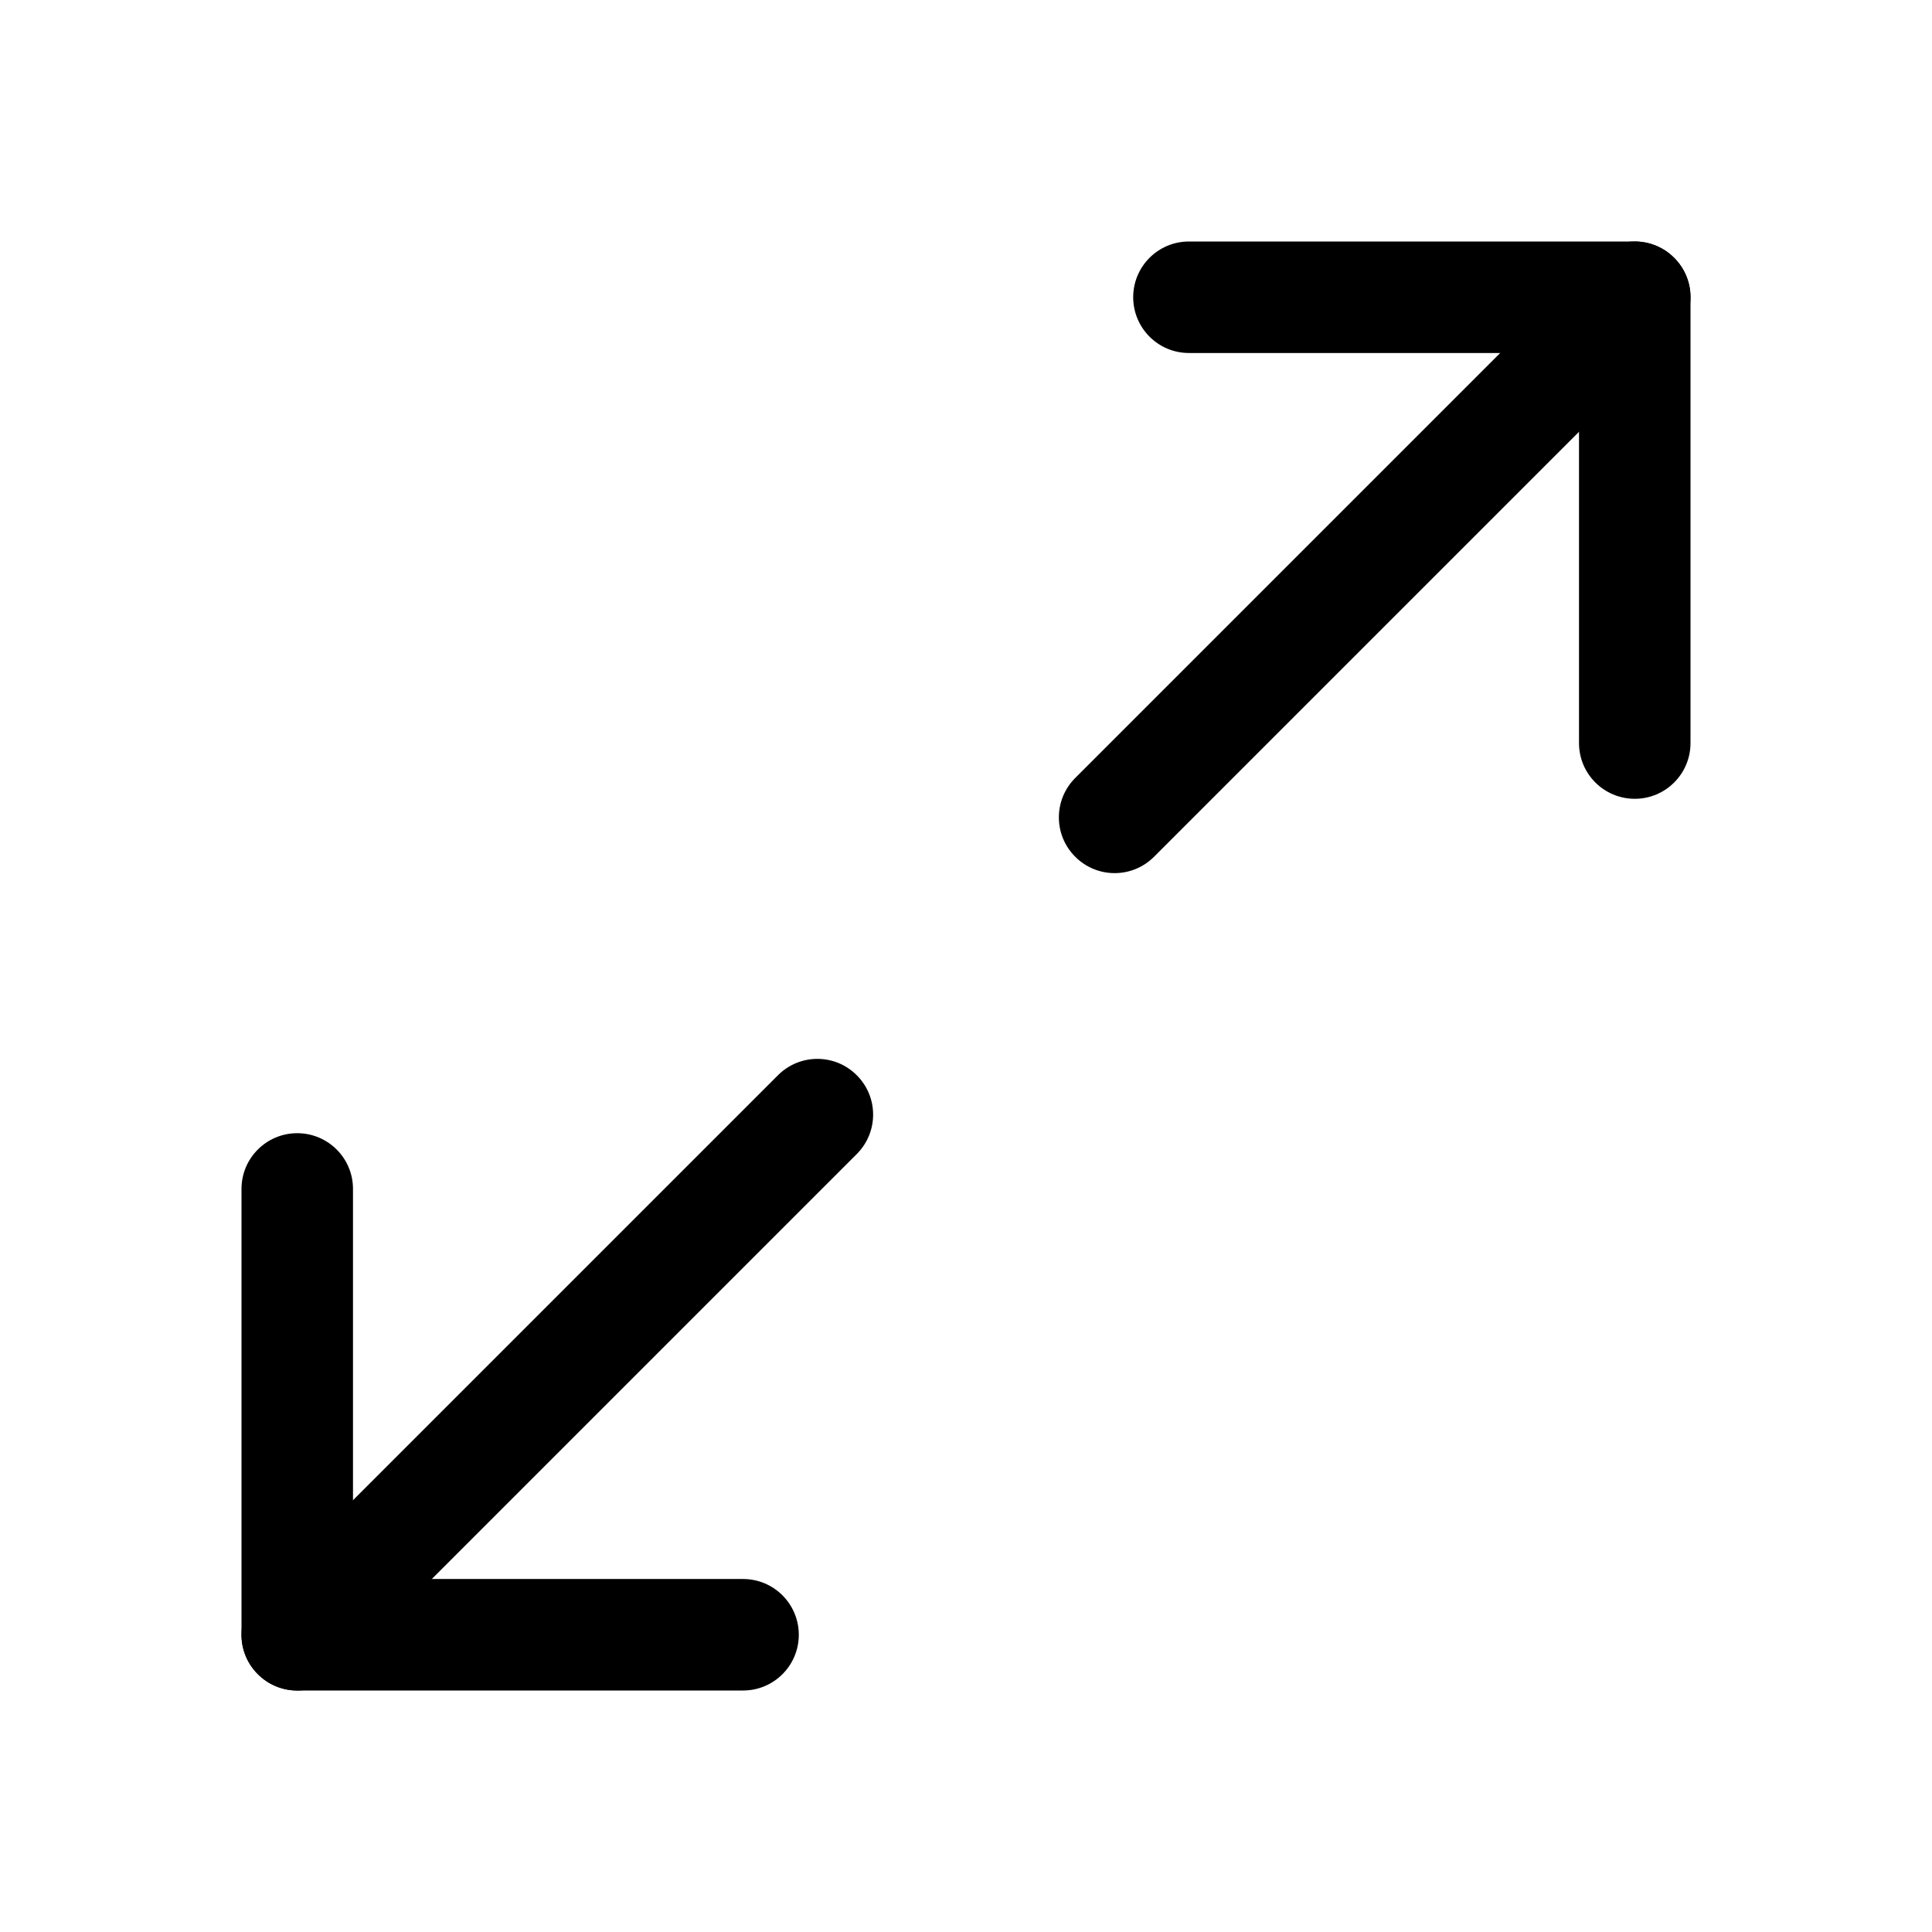 <svg width="24" height="24" viewBox="0 0 24 24" fill="none" xmlns="http://www.w3.org/2000/svg">
<path fill-rule="evenodd" clip-rule="evenodd" d="M14.077 3.692C14.077 3.31 14.387 3 14.769 3H20.308C20.69 3 21 3.31 21 3.692V9.231C21 9.613 20.69 9.923 20.308 9.923C19.925 9.923 19.615 9.613 19.615 9.231V4.385H14.769C14.387 4.385 14.077 4.075 14.077 3.692Z" fill="currentColor"/>
<path fill-rule="evenodd" clip-rule="evenodd" d="M3.692 14.077C4.075 14.077 4.385 14.387 4.385 14.769V19.615H9.231C9.613 19.615 9.923 19.925 9.923 20.308C9.923 20.69 9.613 21 9.231 21H3.692C3.31 21 3 20.69 3 20.308V14.769C3 14.387 3.31 14.077 3.692 14.077Z" fill="currentColor"/>
<path fill-rule="evenodd" clip-rule="evenodd" d="M20.797 3.203C21.068 3.473 21.068 3.911 20.797 4.182L14.336 10.643C14.065 10.914 13.627 10.914 13.357 10.643C13.086 10.373 13.086 9.935 13.357 9.664L19.818 3.203C20.088 2.932 20.527 2.932 20.797 3.203Z" fill="currentColor"/>
<path fill-rule="evenodd" clip-rule="evenodd" d="M10.643 13.357C10.914 13.627 10.914 14.065 10.643 14.336L4.182 20.797C3.911 21.068 3.473 21.068 3.203 20.797C2.932 20.527 2.932 20.088 3.203 19.818L9.664 13.357C9.935 13.086 10.373 13.086 10.643 13.357Z" fill="currentColor"/>
</svg>
